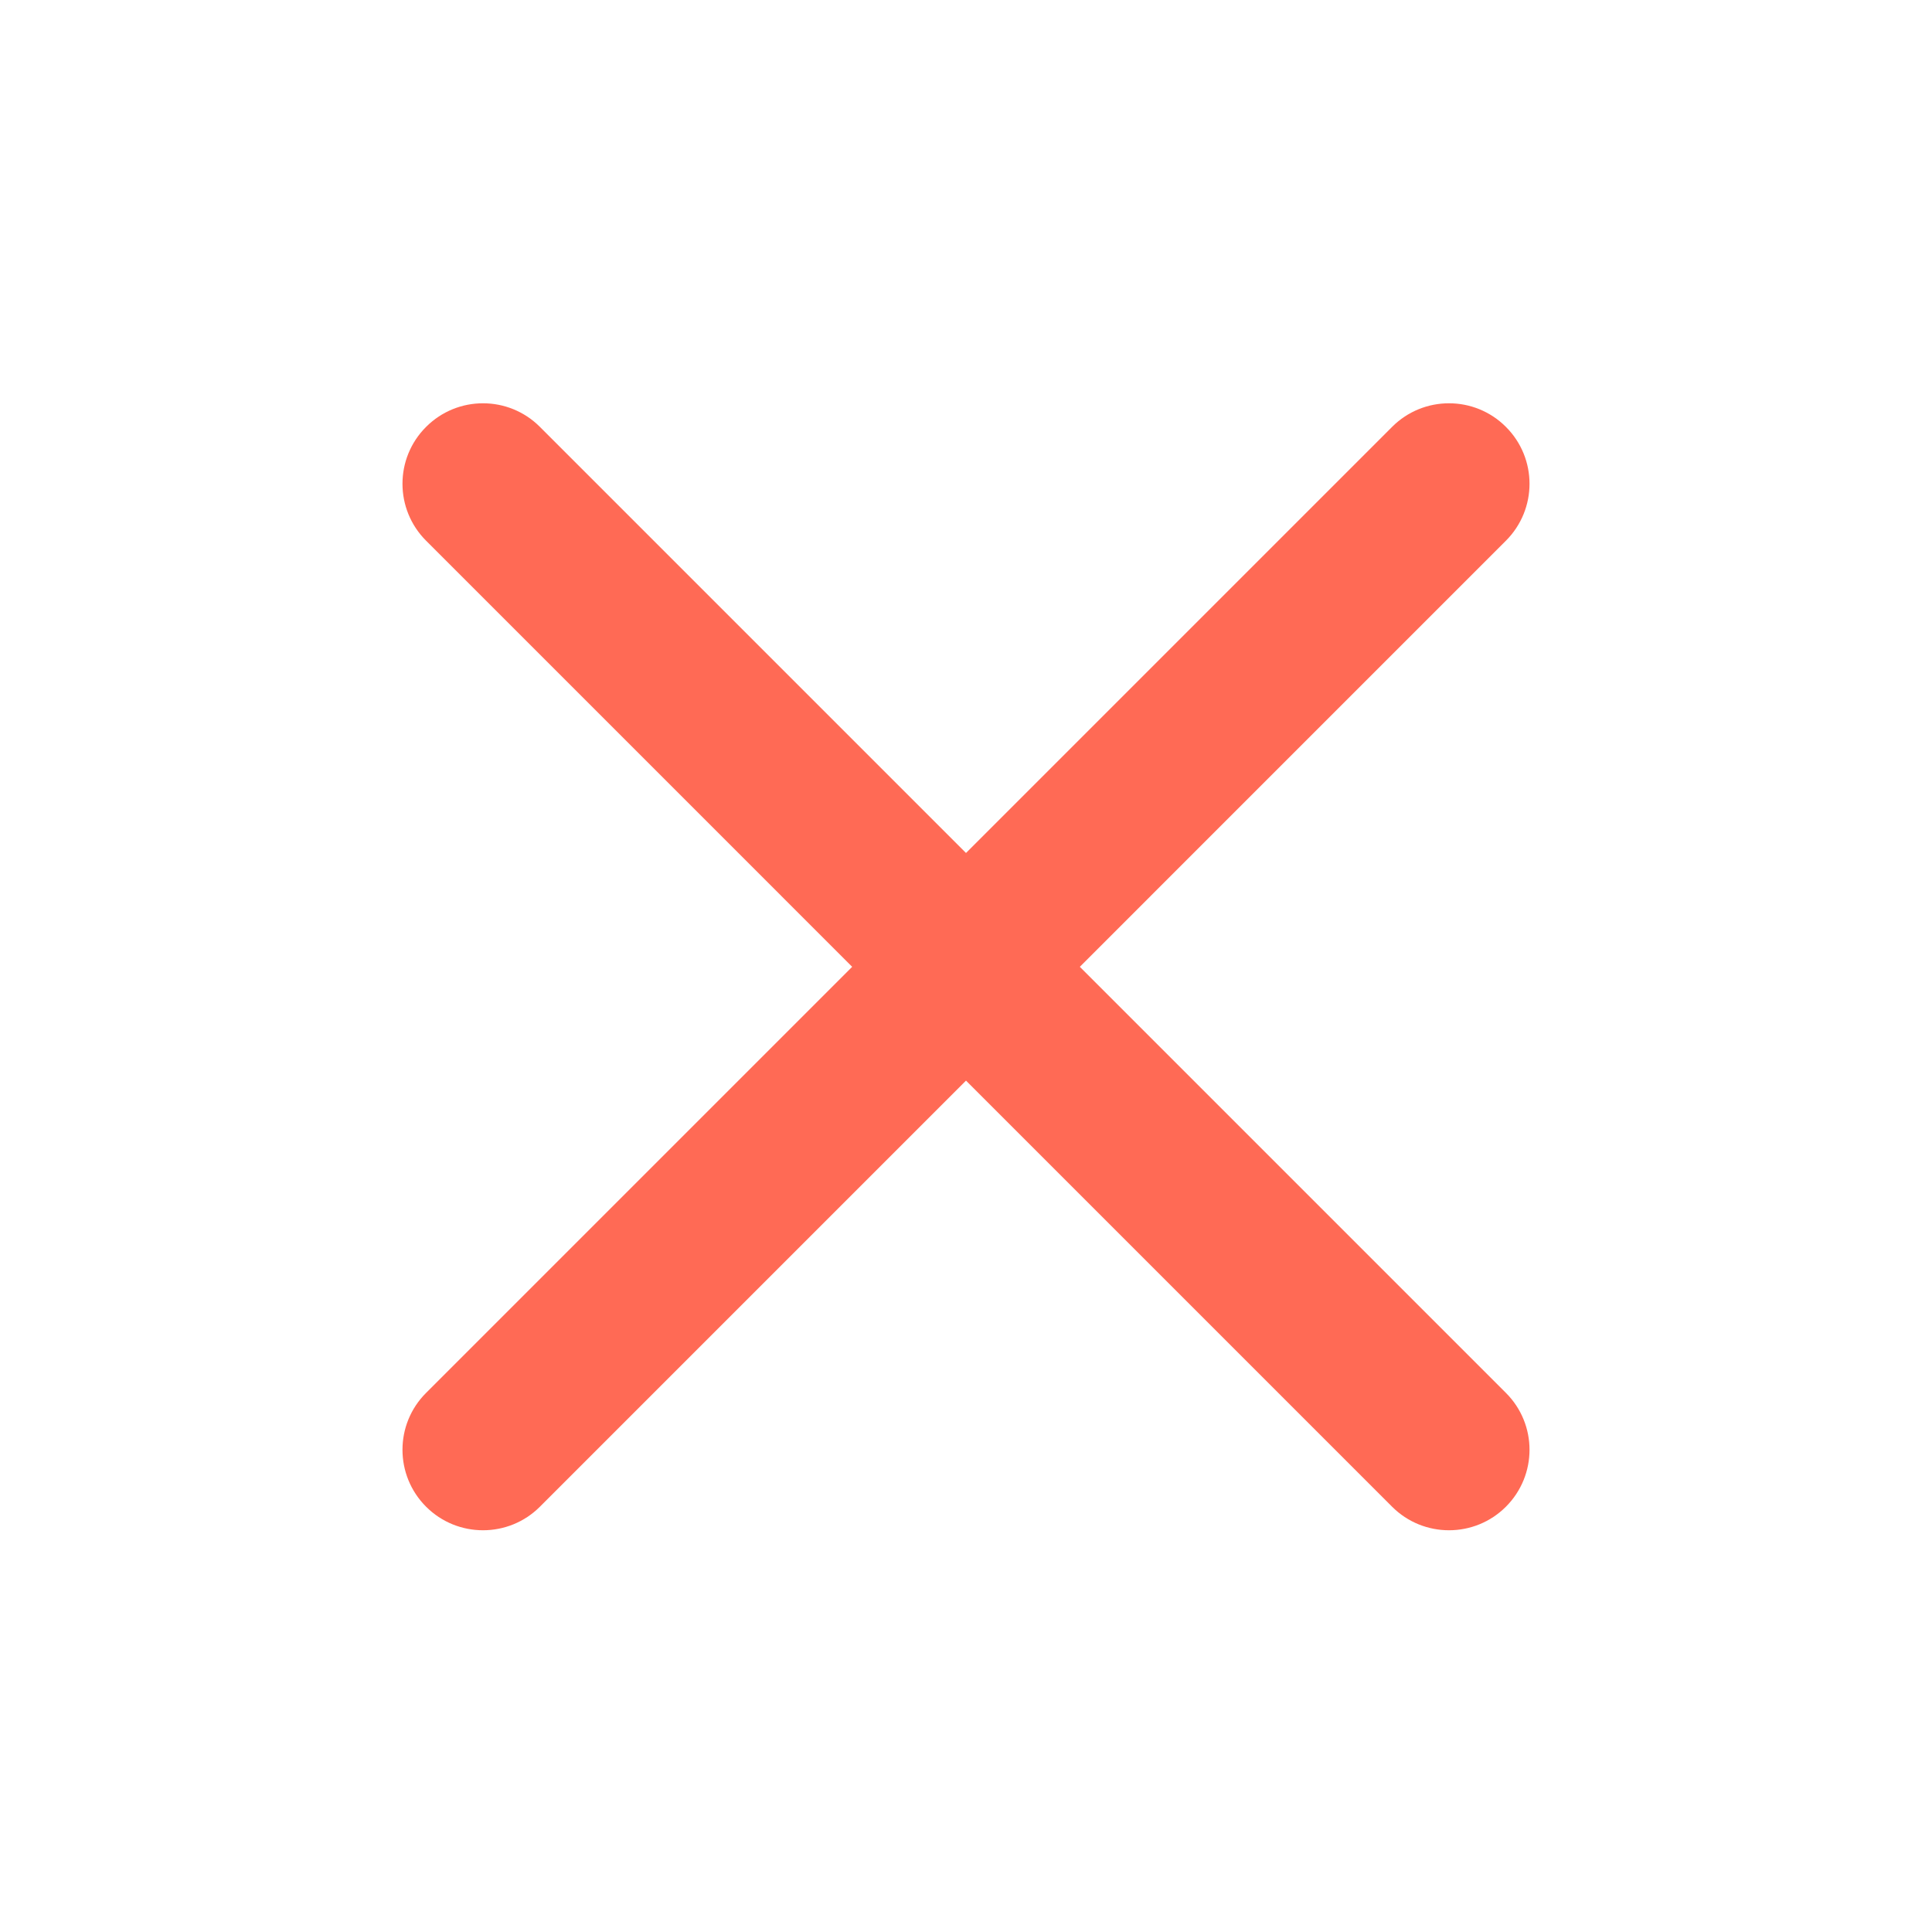 <svg width="24" height="24" viewBox="0 0 24 24" fill="none" xmlns="http://www.w3.org/2000/svg">
<g id="UI icon/close/light">
<path id="Union" d="M6.707 5.303C6.317 4.912 5.683 4.912 5.293 5.303C4.902 5.693 4.902 6.326 5.293 6.717L10.586 12.01L5.293 17.303C4.902 17.693 4.902 18.326 5.293 18.717C5.683 19.107 6.317 19.107 6.707 18.717L12 13.424L17.293 18.717C17.683 19.107 18.317 19.107 18.707 18.717C19.098 18.326 19.098 17.693 18.707 17.303L13.414 12.01L18.707 6.717C19.098 6.326 19.098 5.693 18.707 5.303C18.317 4.912 17.683 4.912 17.293 5.303L12 10.596L6.707 5.303Z" fill="#FF6A55"/>
</g>
</svg>
